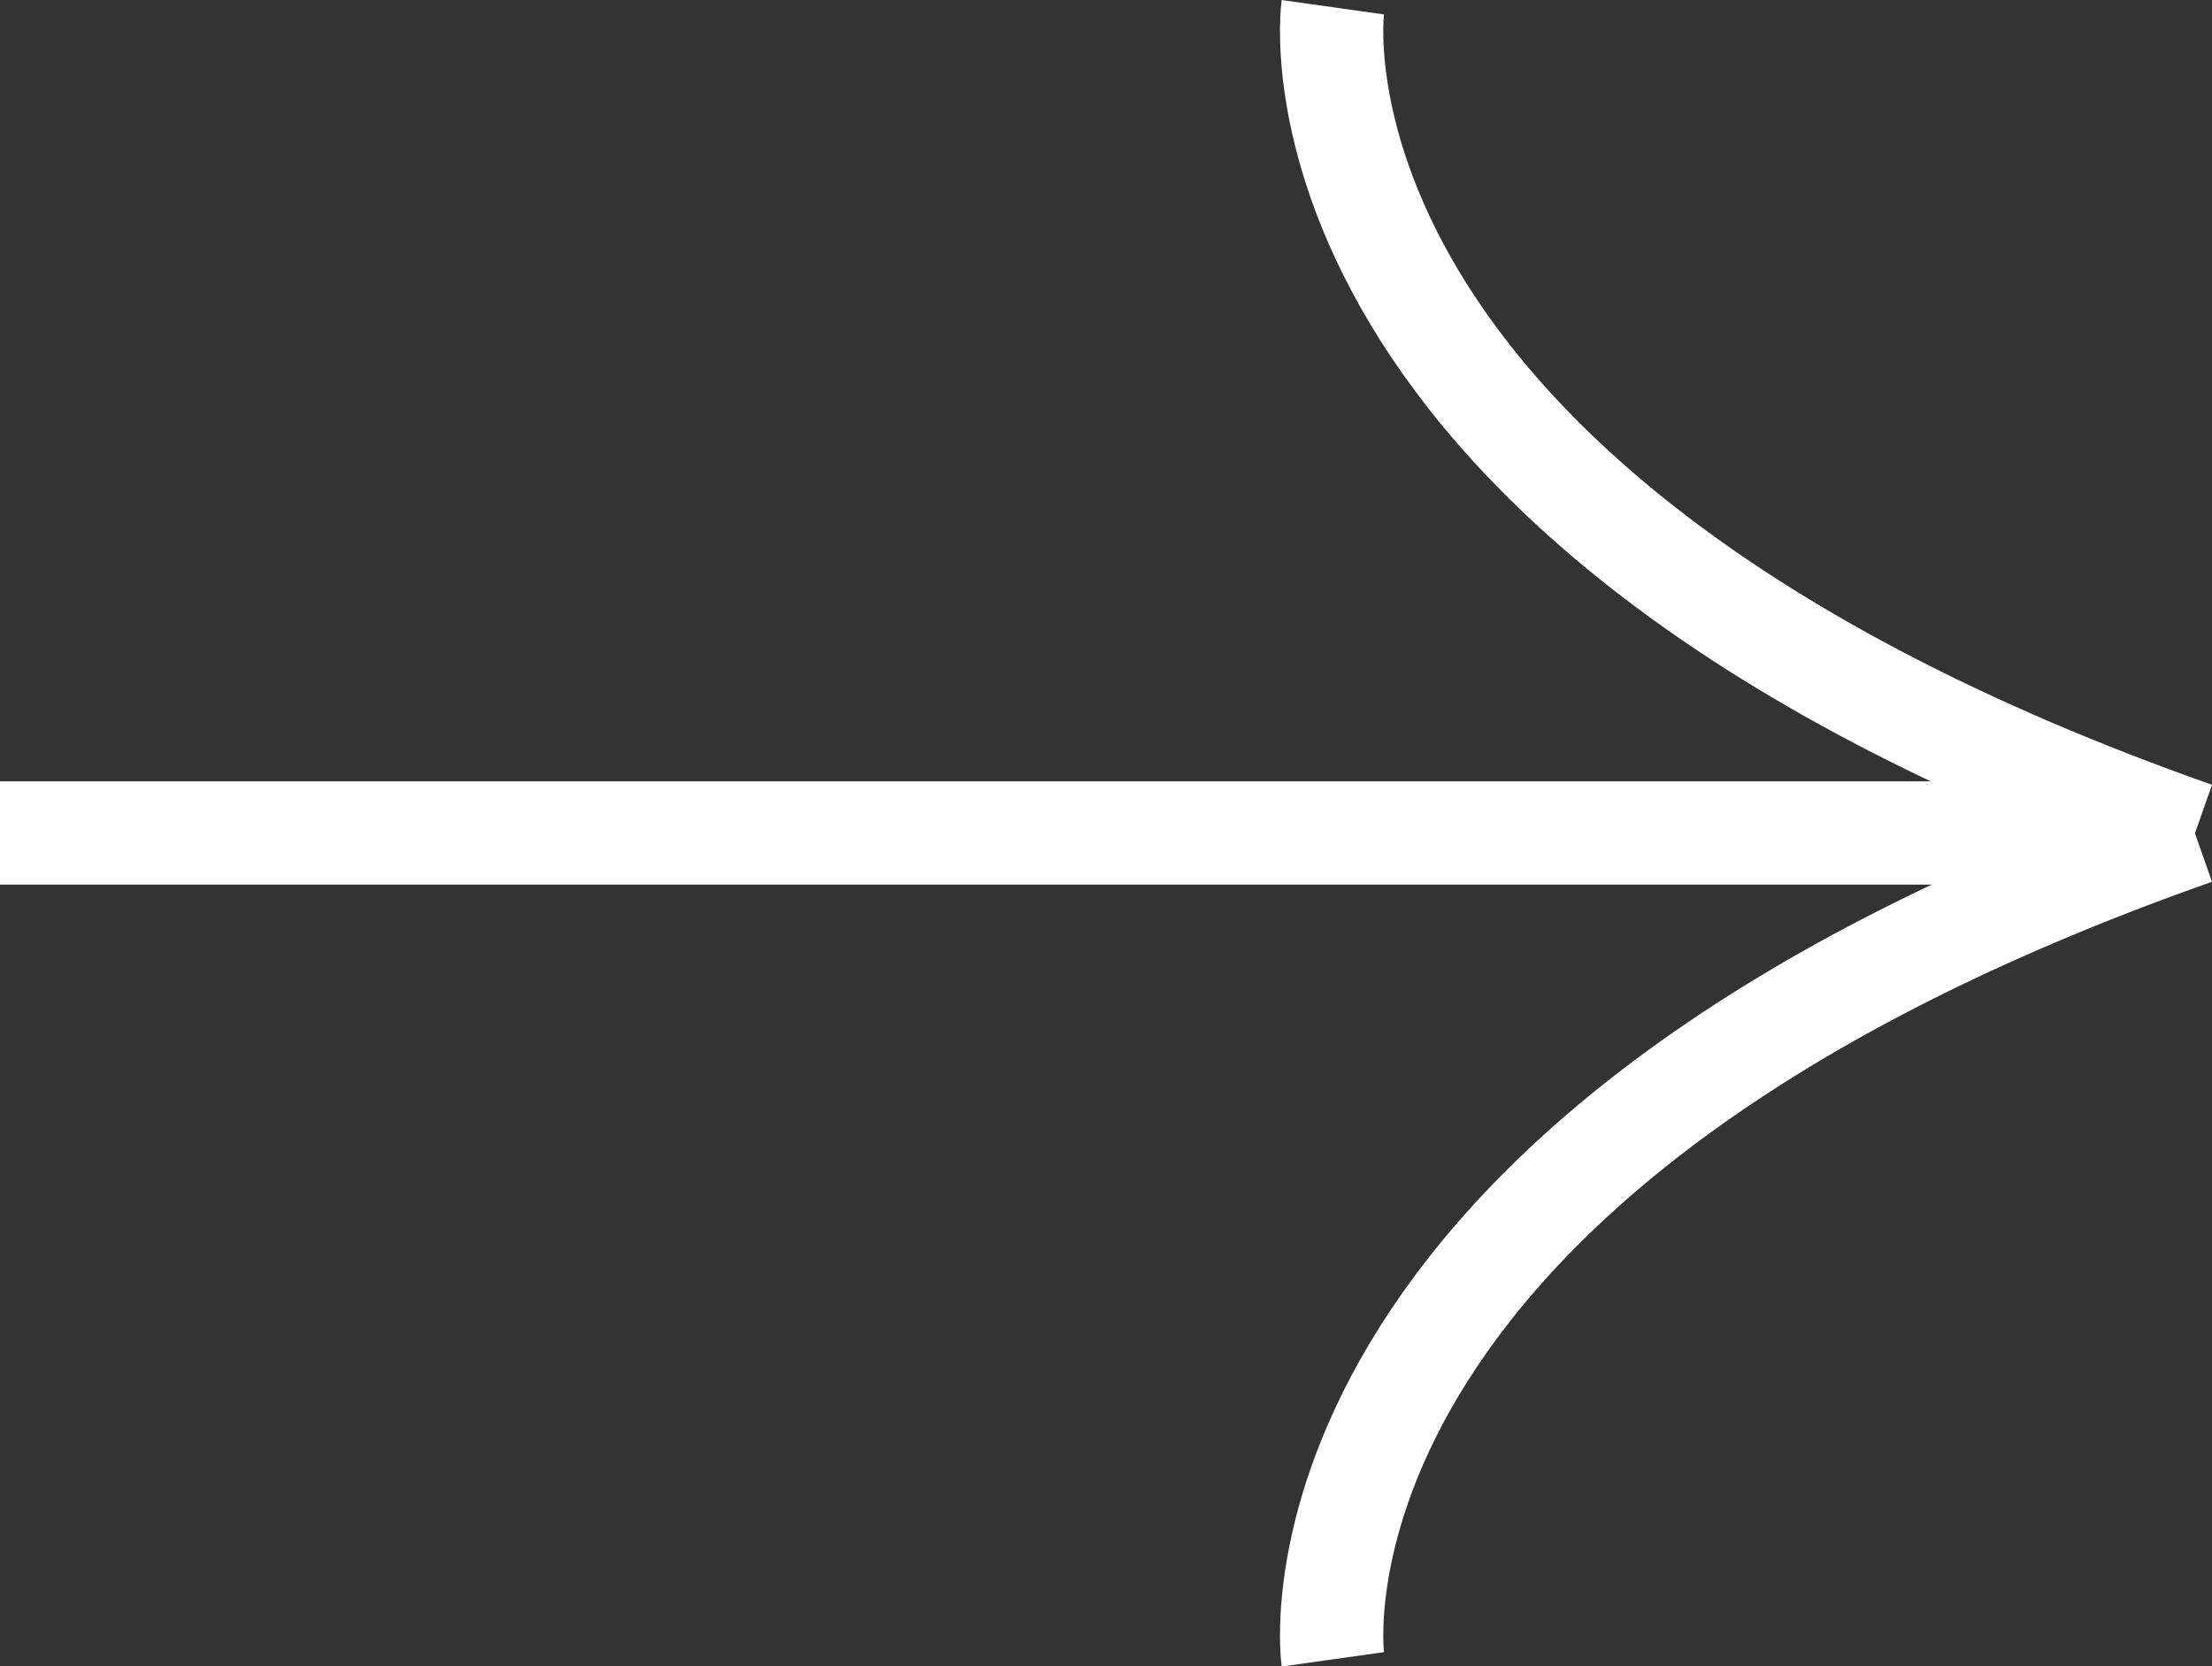 <svg xmlns="http://www.w3.org/2000/svg" width="21.416" height="16.131" viewBox="0 0 21.416 16.131">
    <rect x="0" y="0" width="21.416" height="16.131" fill="#333333" stroke="none"/>
    <defs>
        <style>
            .cls-1{fill:none;stroke:#fff}
        </style>
    </defs>
    <g id="Group_111" transform="translate(0 .07)">
        <path id="Path_58" d="M0 0h20.78" class="cls-1" transform="translate(0 7.995)"/>
        <path id="Path_59" d="M.012 0s-.677 4.821 8.346 8" class="cls-1" transform="translate(12.892)"/>
        <path id="Path_60" d="M.012 8s-.677-4.826 8.346-8" class="cls-1" transform="translate(12.892 7.996)"/>
    </g>
</svg>
